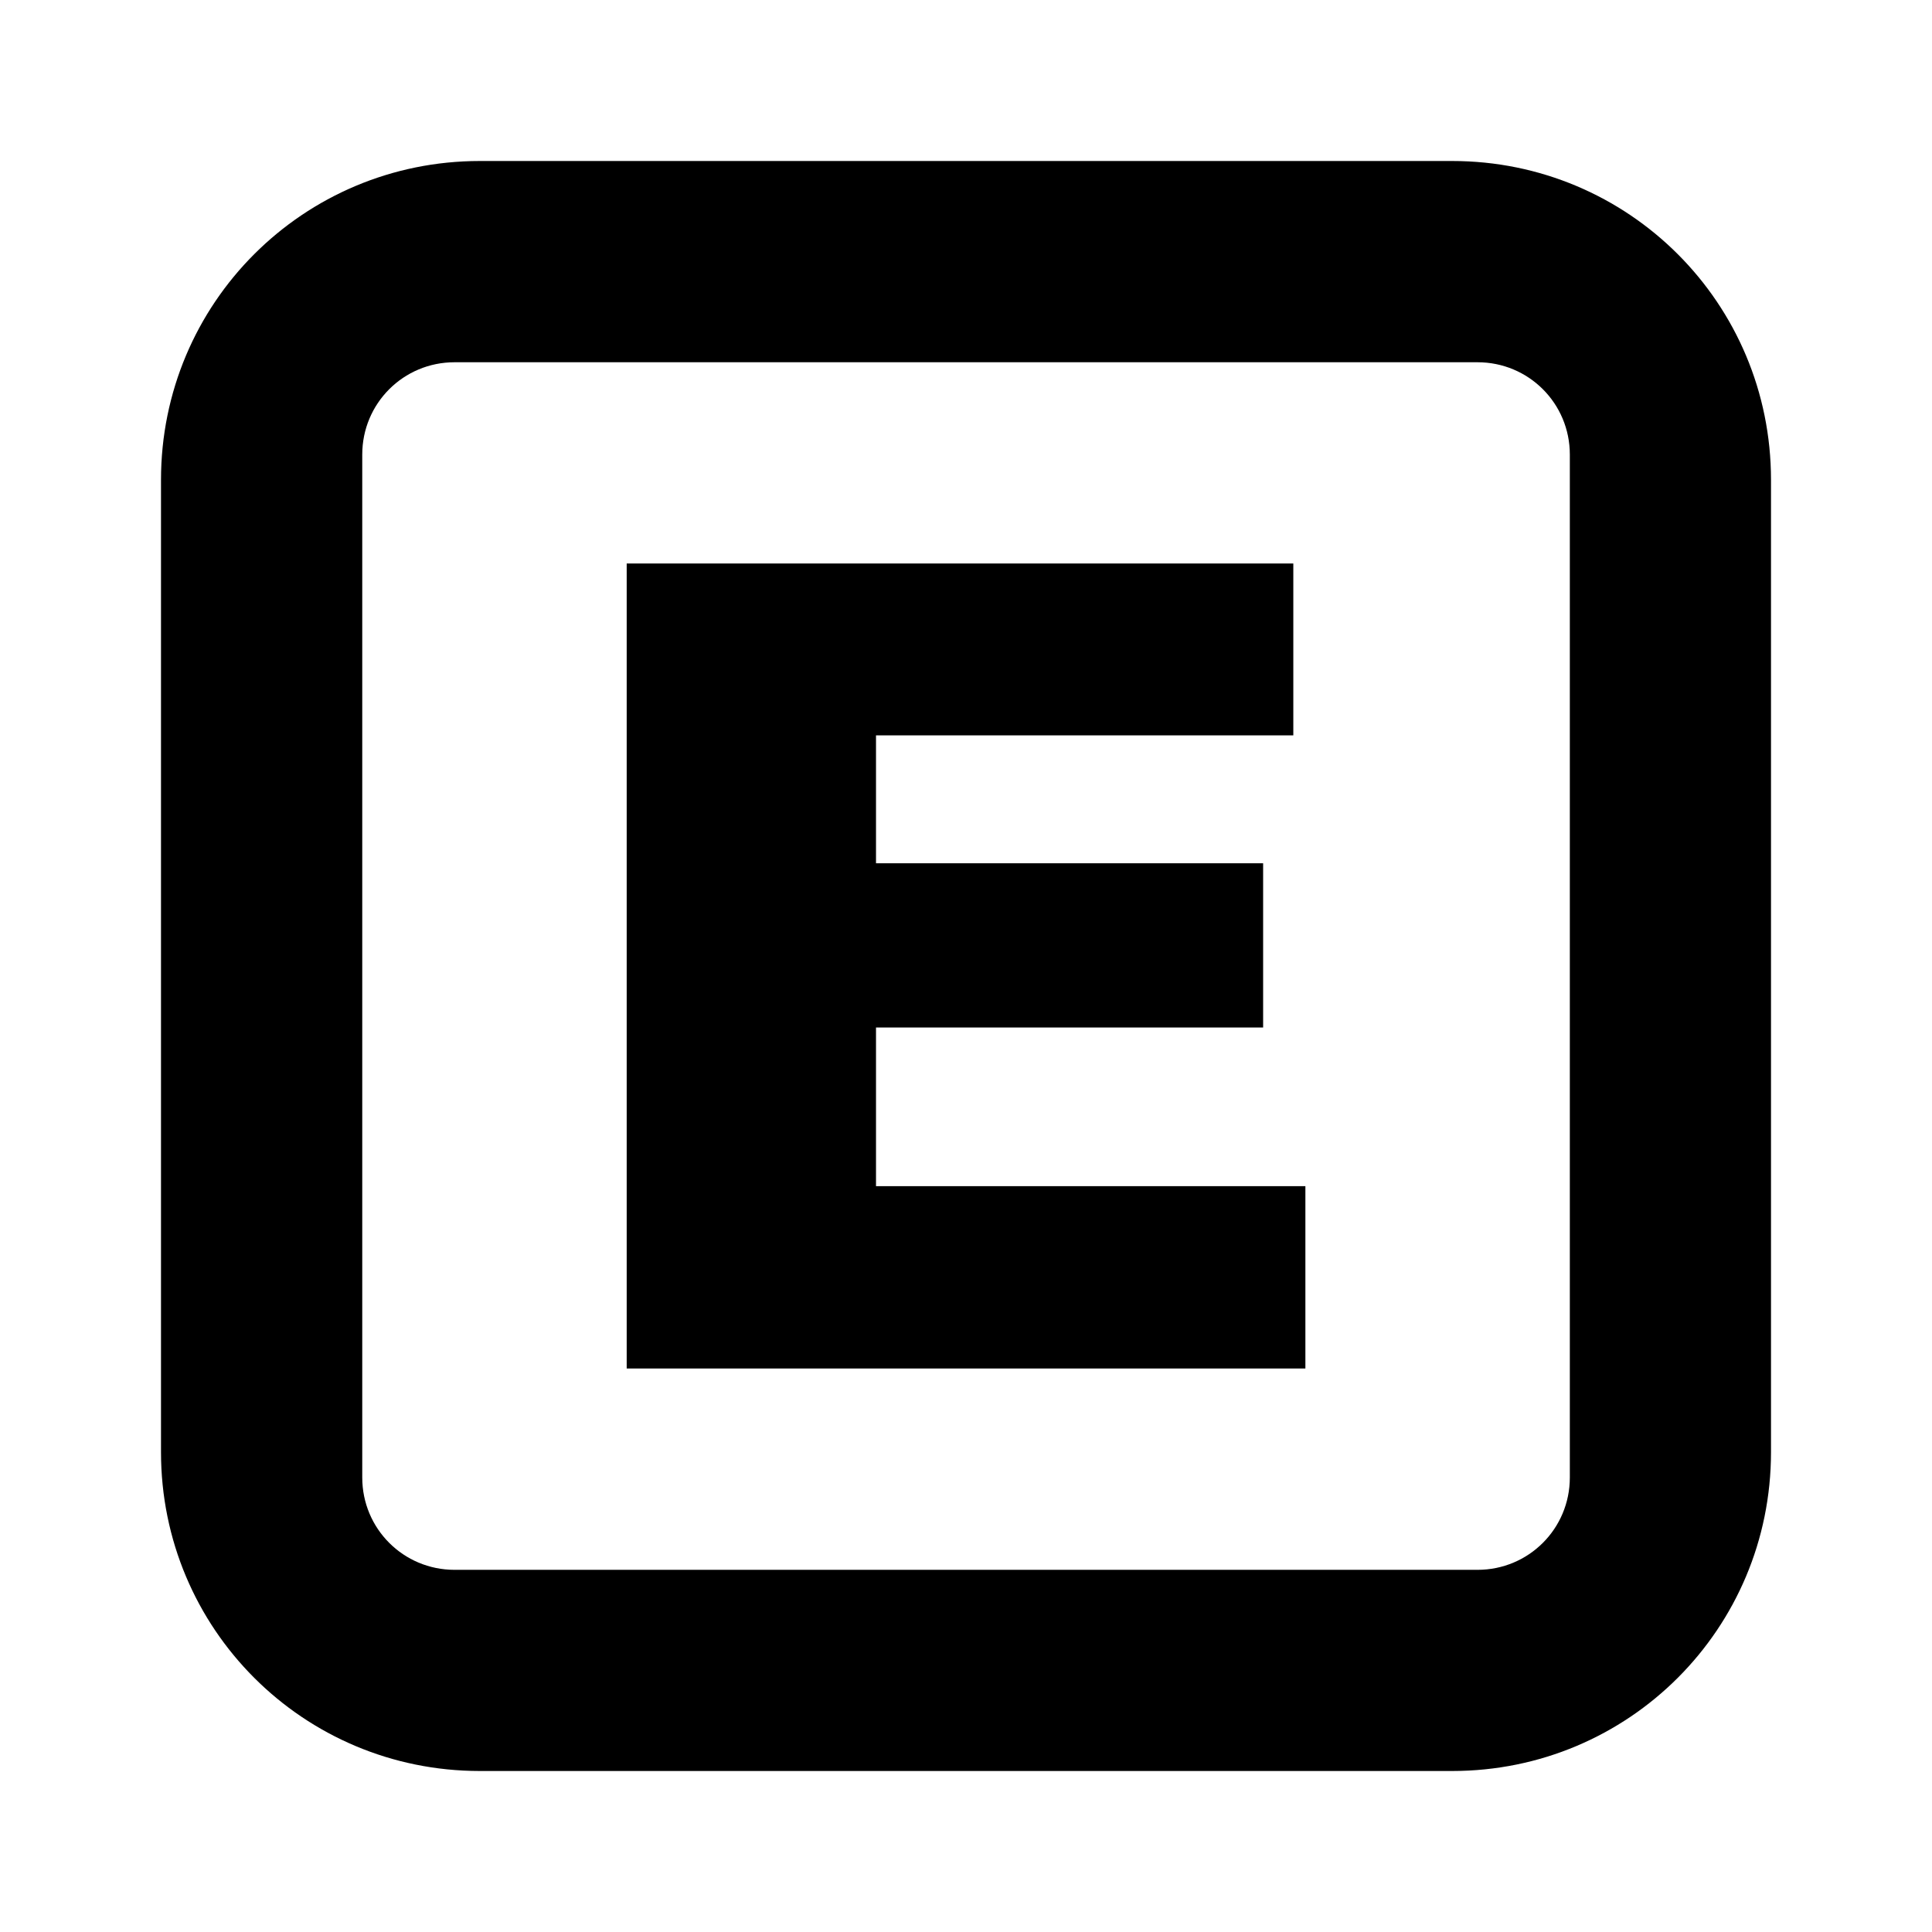 <svg version="1.1" viewBox="0 0 24 24" xmlns="http://www.w3.org/2000/svg">
 <path d="m5.961 2c-2.194 0-3.961 1.767-3.961 3.961v12.078c0 2.194 1.767 3.961 3.961 3.961h12.078c2.194 0 3.961-1.767 3.961-3.961v-12.078c0-2.194-1.767-3.961-3.961-3.961h-12.078zm-0.314 2.5h12.707c0.636 0 1.147 0.511 1.147 1.147v12.707c0 0.636-0.511 1.147-1.147 1.147h-12.707c-0.636 0-1.147-0.511-1.147-1.147v-12.707c0-0.636 0.511-1.147 1.147-1.147z" stroke-width="2"/>
 <g transform="translate(22.28 35.618)" stroke-width=".349" aria-label="E">
  <path d="m-14.495-28.618h8.281v2.135h-5.184v1.589h4.809v2.04h-4.809v1.971h5.334v2.265h-8.431z"/>
 </g>
</svg>
